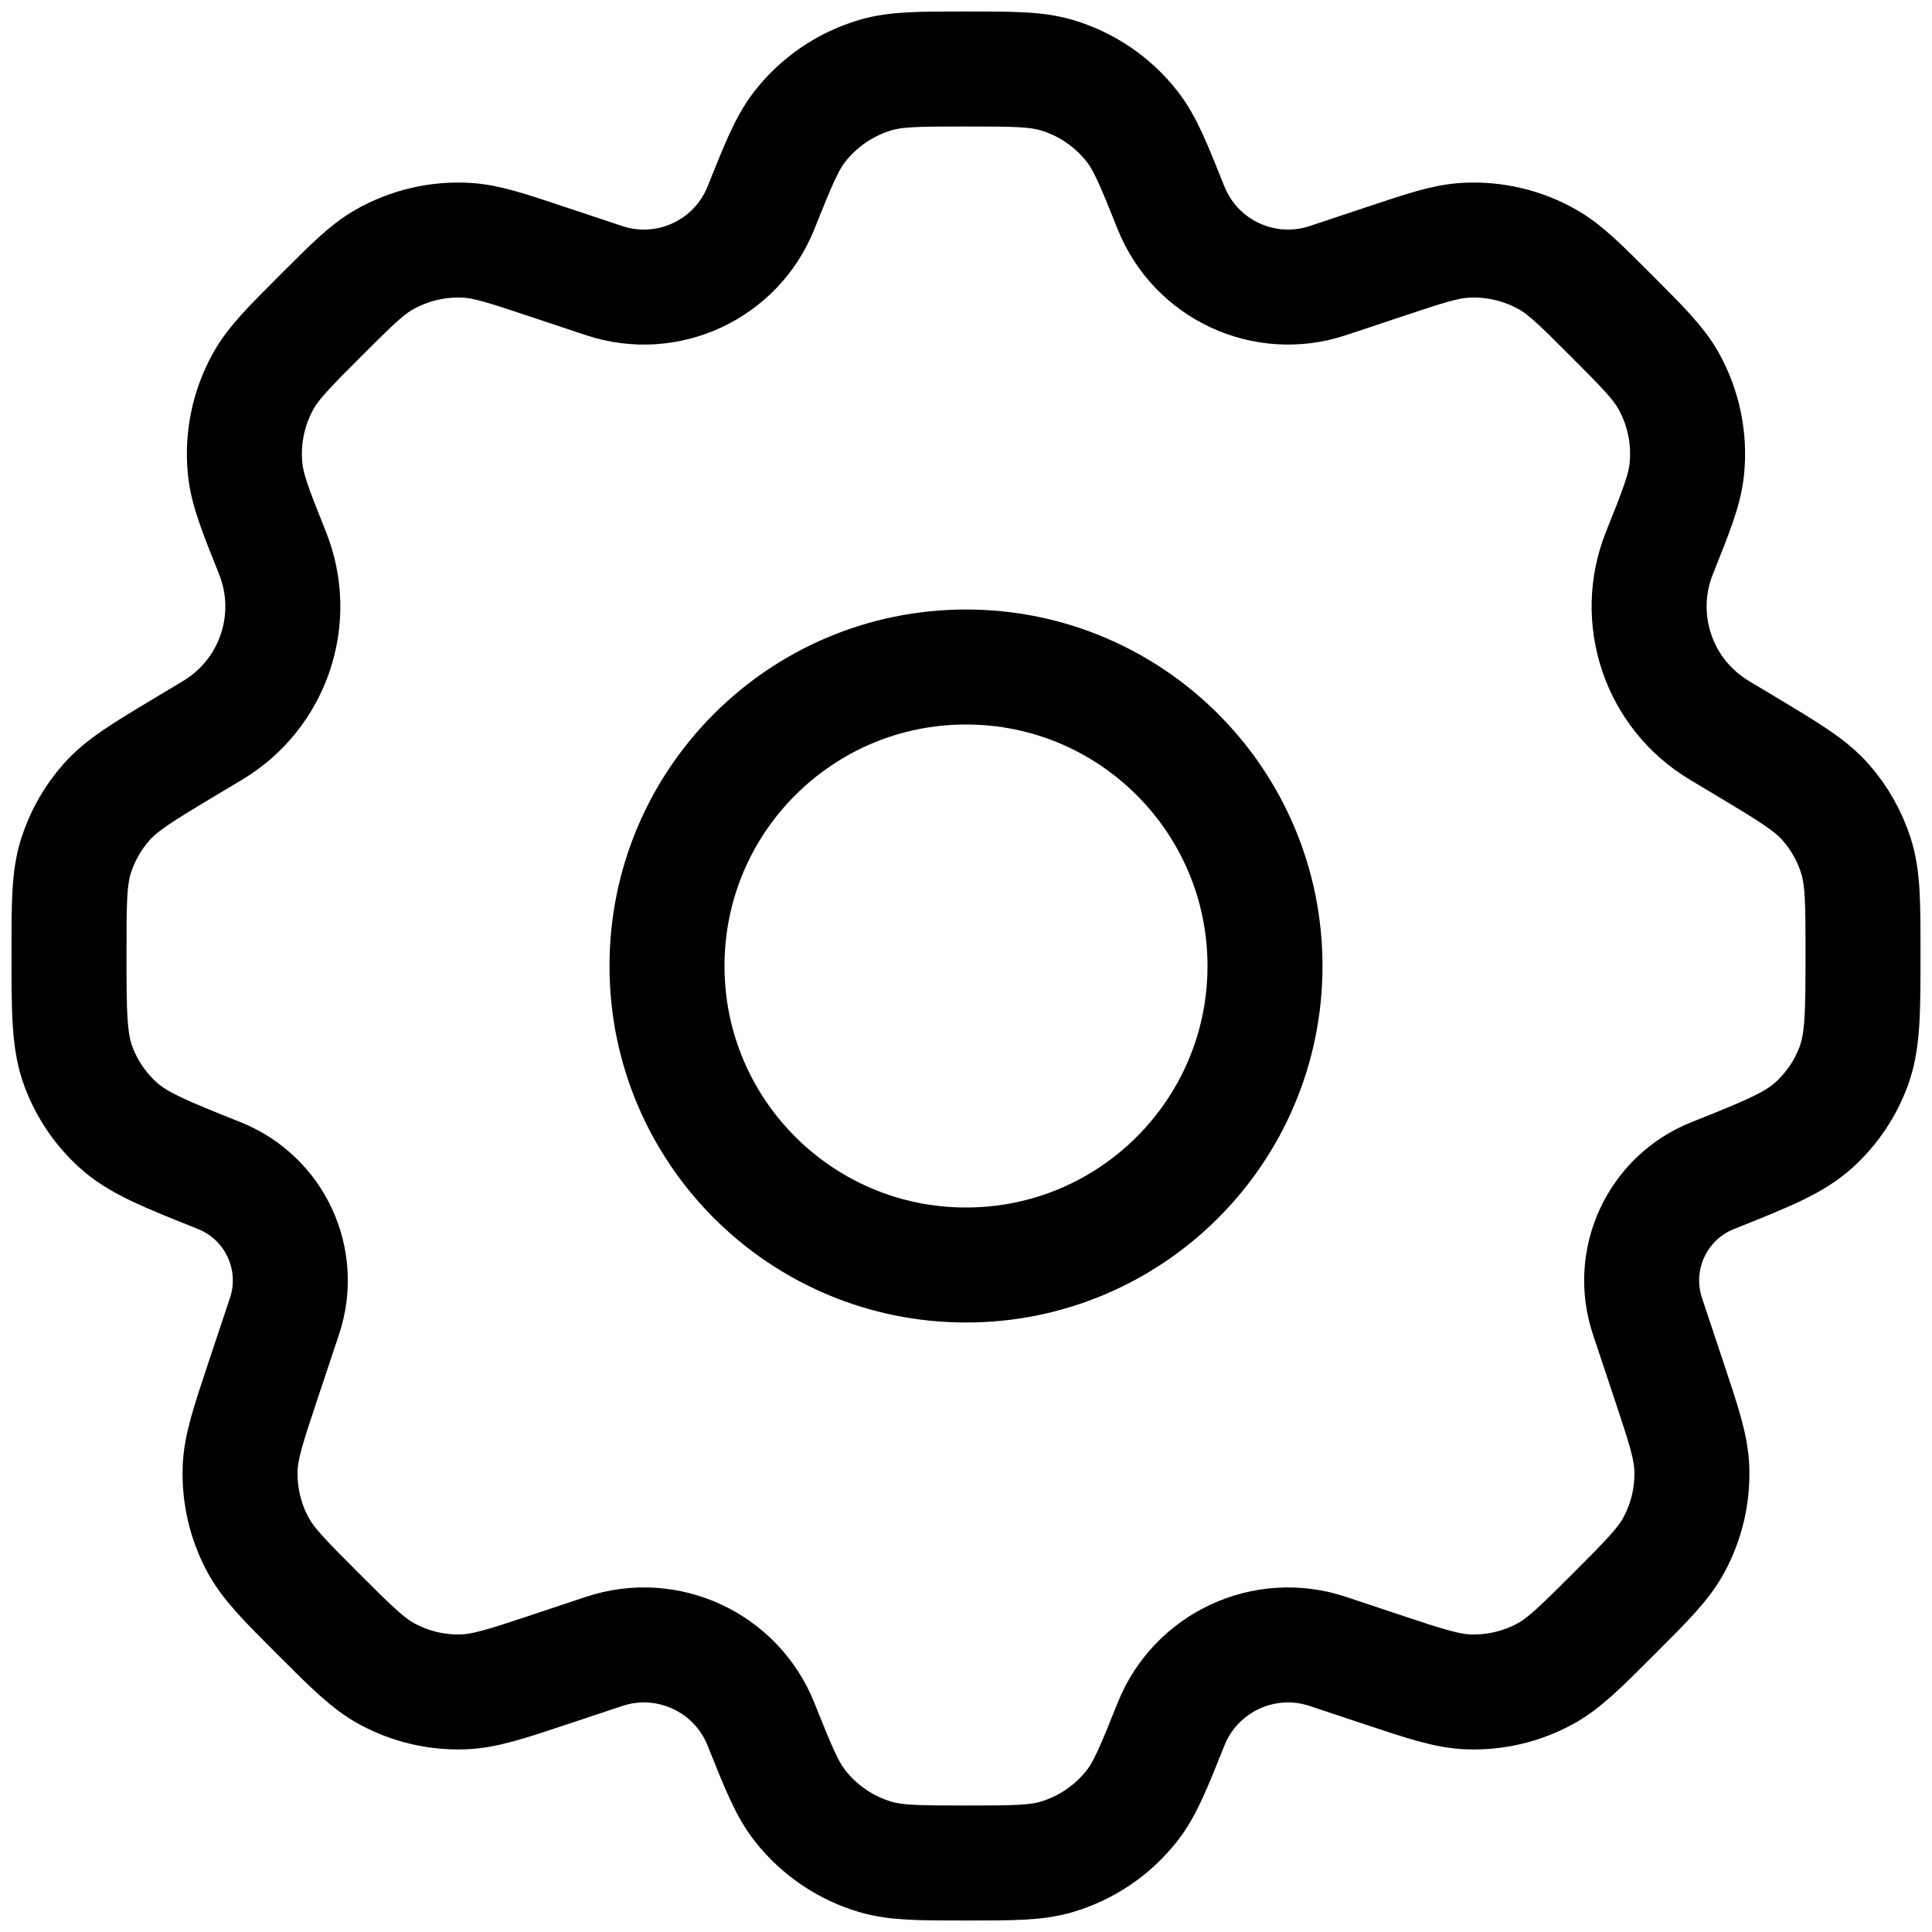 <svg width="84" height="84" viewBox="0 0 84 84" fill="none" xmlns="http://www.w3.org/2000/svg">
<path d="M55 42C55 49.18 49.18 55 42 55C34.82 55 29 49.18 29 42C29 34.82 34.82 29 42 29C49.18 29 55 34.82 55 42Z" stroke="black" stroke-width="5" stroke-linecap="round" stroke-linejoin="round"/>
<path d="M45.92 3.26C45.028 3 44.019 3 42 3C39.981 3 38.972 3 38.08 3.26C36.775 3.641 35.622 4.422 34.783 5.492C34.21 6.223 33.836 7.161 33.086 9.035C32.008 11.73 29.017 13.117 26.264 12.2L23.79 11.376C22.036 10.791 21.159 10.498 20.299 10.448C19.035 10.374 17.777 10.671 16.68 11.302C15.934 11.732 15.28 12.386 13.972 13.693C12.582 15.083 11.887 15.778 11.445 16.572C10.797 17.737 10.523 19.074 10.66 20.401C10.753 21.304 11.118 22.216 11.848 24.041C12.991 26.899 11.891 30.165 9.252 31.749L8.049 32.47C6.208 33.575 5.287 34.128 4.619 34.888C4.027 35.561 3.581 36.349 3.308 37.203C3 38.168 3 39.252 3 41.421C3 43.989 3 45.272 3.41 46.371C3.772 47.343 4.362 48.213 5.129 48.91C5.997 49.699 7.177 50.171 9.538 51.115C11.95 52.08 13.192 54.758 12.37 57.223L11.438 60.02C10.792 61.957 10.469 62.926 10.44 63.877C10.405 65.022 10.672 66.155 11.215 67.162C11.667 68.001 12.389 68.723 13.833 70.167C15.277 71.611 15.999 72.332 16.837 72.784C17.845 73.328 18.978 73.596 20.123 73.56C21.074 73.531 22.043 73.208 23.98 72.562L26.264 71.801C29.017 70.883 32.008 72.27 33.086 74.965C33.836 76.839 34.21 77.776 34.783 78.508C35.622 79.578 36.775 80.359 38.08 80.74C38.972 81 39.981 81 42 81C44.019 81 45.028 81 45.92 80.74C47.225 80.359 48.378 79.578 49.217 78.508C49.79 77.776 50.164 76.839 50.914 74.965C51.992 72.27 54.983 70.883 57.736 71.802L60.018 72.563C61.955 73.208 62.924 73.531 63.876 73.561C65.02 73.596 66.153 73.328 67.161 72.785C67.999 72.333 68.721 71.611 70.165 70.167C71.609 68.723 72.331 68.001 72.783 67.163C73.326 66.155 73.594 65.022 73.558 63.878C73.529 62.926 73.206 61.957 72.56 60.02L71.629 57.225C70.807 54.759 72.049 52.08 74.462 51.115C76.823 50.171 78.003 49.699 78.871 48.91C79.638 48.213 80.228 47.343 80.59 46.371C81 45.272 81 43.989 81 41.421C81 39.252 81 38.168 80.692 37.203C80.419 36.349 79.973 35.561 79.382 34.888C78.712 34.128 77.792 33.575 75.951 32.47L74.747 31.748C72.107 30.164 71.007 26.899 72.15 24.041C72.88 22.216 73.246 21.303 73.339 20.4C73.476 19.073 73.201 17.737 72.553 16.571C72.111 15.778 71.416 15.083 70.026 13.693C68.719 12.385 68.065 11.731 67.318 11.302C66.221 10.671 64.963 10.374 63.7 10.448C62.839 10.498 61.962 10.79 60.208 11.375L57.736 12.199C54.983 13.117 51.992 11.729 50.914 9.035C50.164 7.161 49.79 6.223 49.217 5.492C48.378 4.422 47.225 3.641 45.92 3.26Z" stroke="black" stroke-width="5" stroke-linecap="round" stroke-linejoin="round"/>
</svg>
